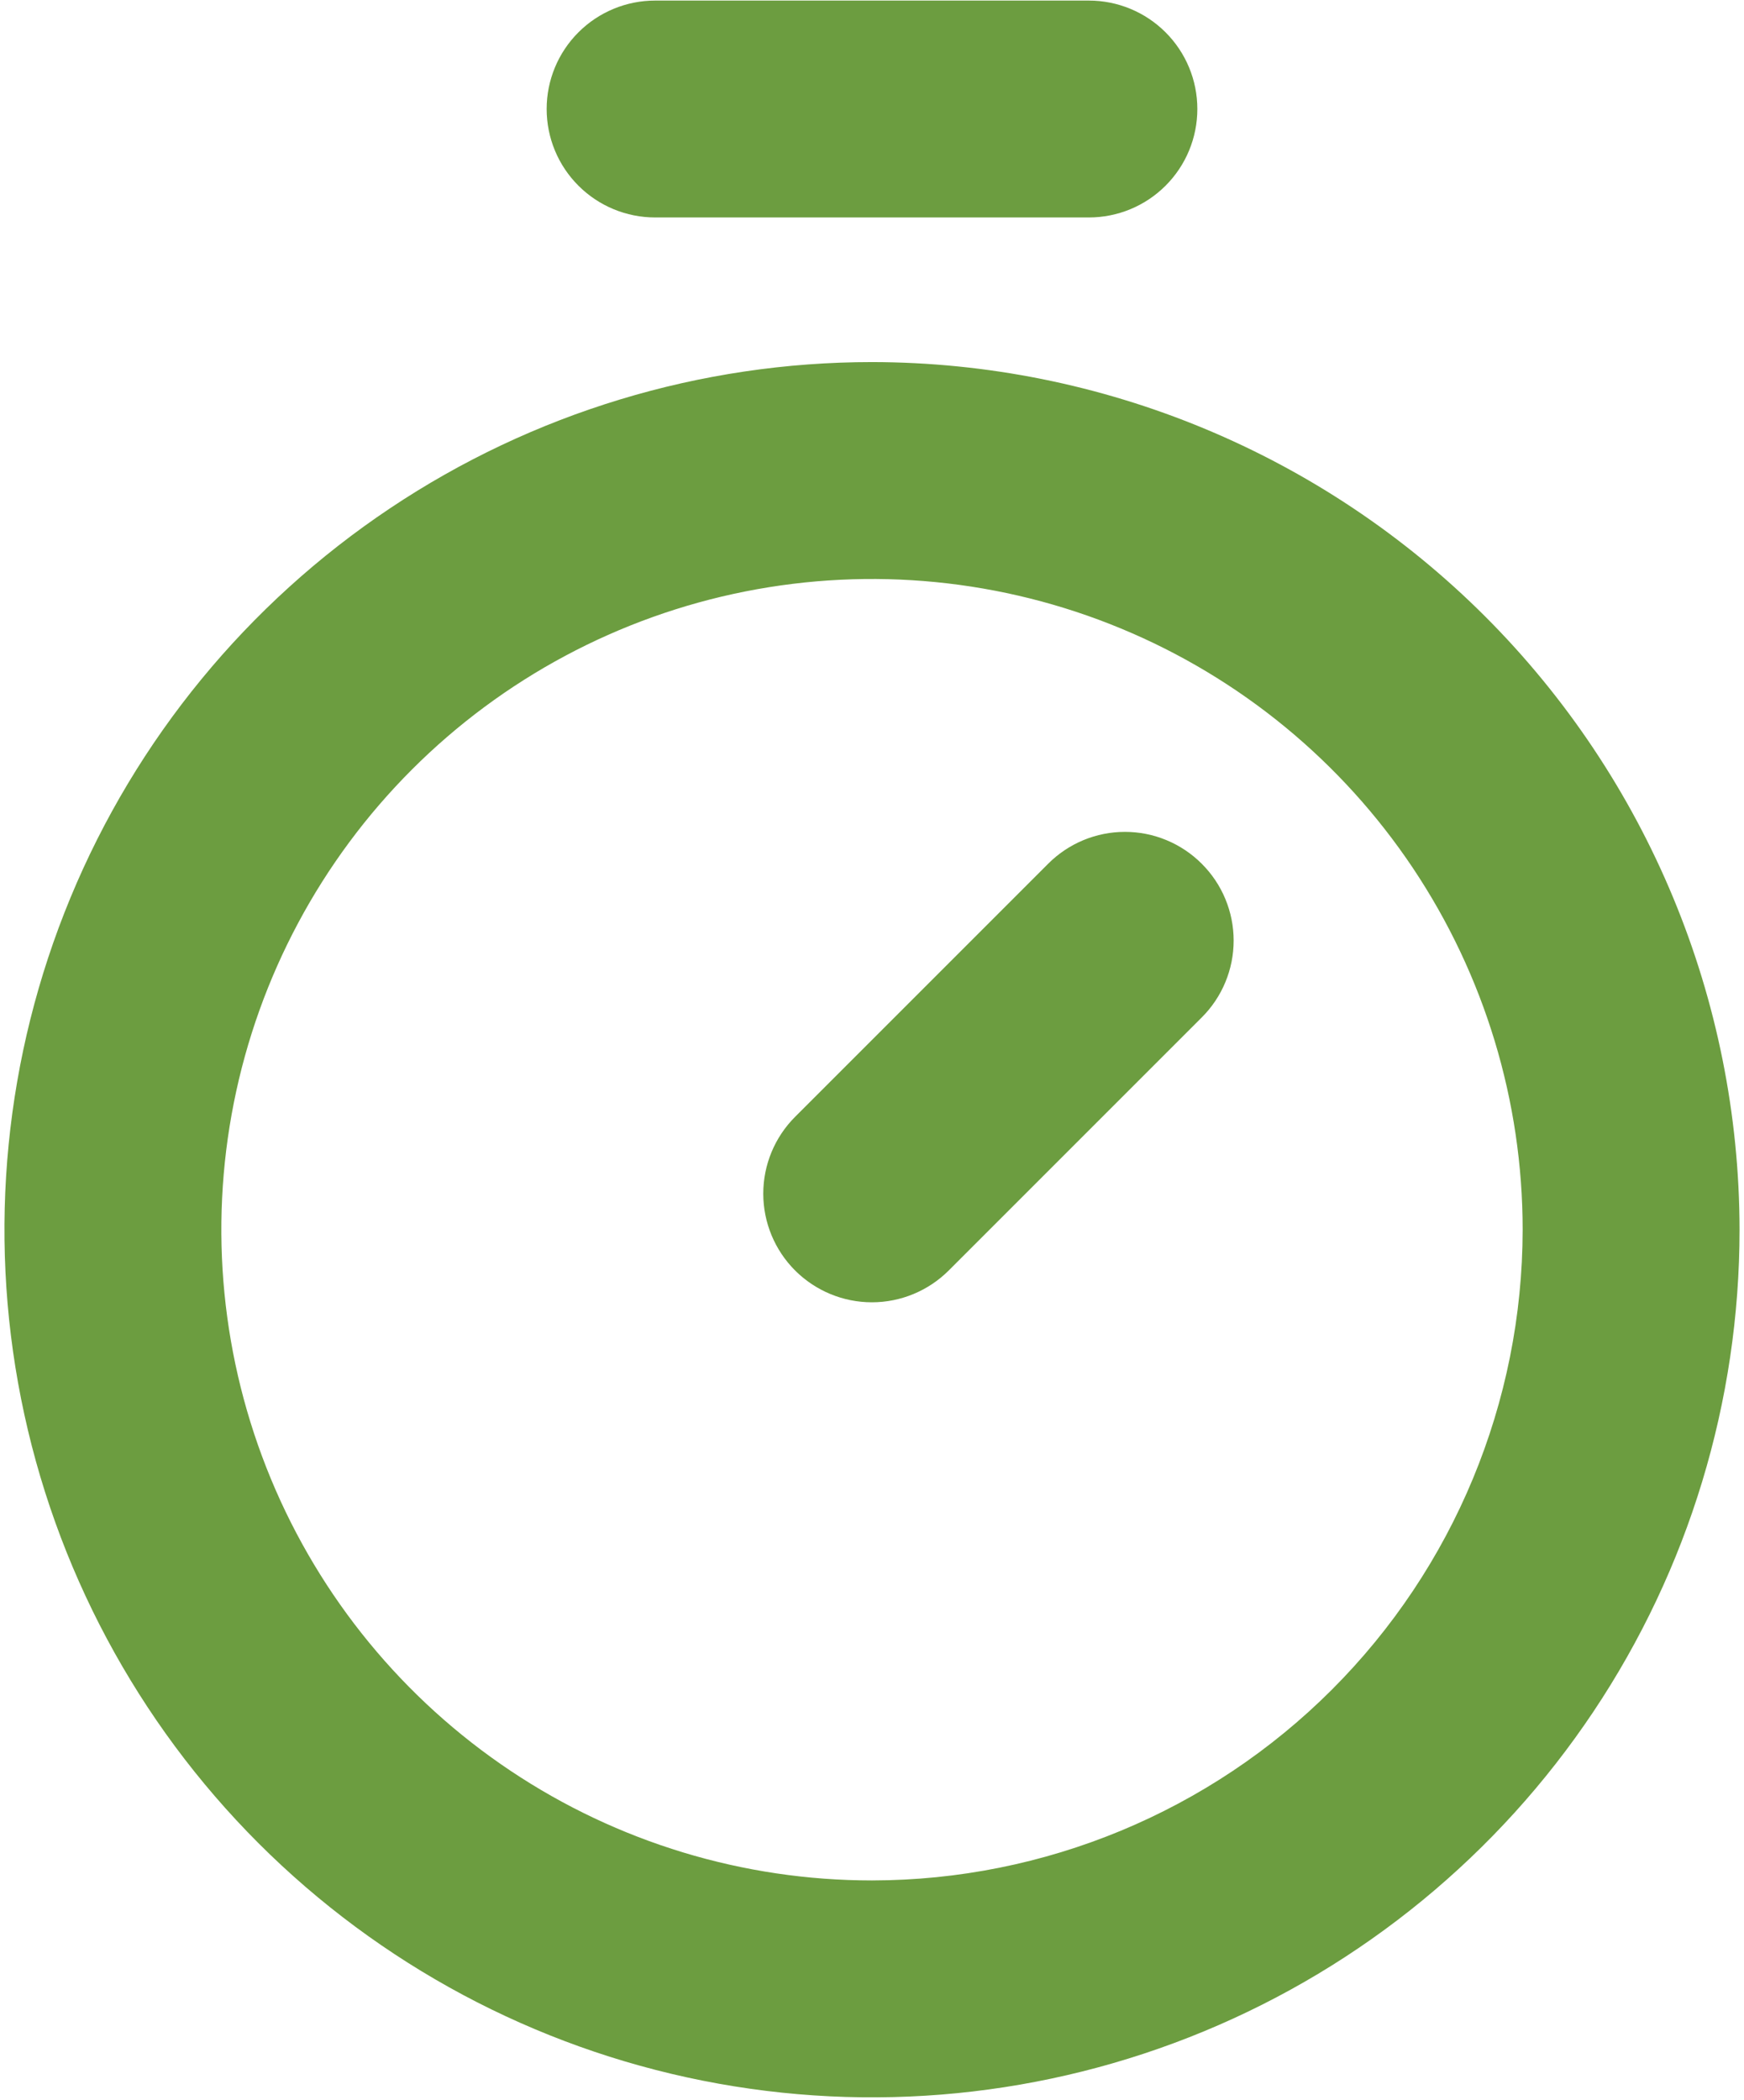 <svg width="49" height="59" viewBox="0 0 49 59" fill="none" xmlns="http://www.w3.org/2000/svg">
<path d="M24.5 10.172C19.679 10.172 14.966 11.601 10.958 14.28C6.95 16.958 3.825 20.765 1.98 25.219C0.136 29.673 -0.347 34.574 0.593 39.302C1.534 44.031 3.855 48.374 7.264 51.783C10.673 55.191 15.016 57.513 19.745 58.453C24.473 59.394 29.374 58.911 33.828 57.066C38.282 55.222 42.089 52.097 44.767 48.089C47.445 44.081 48.875 39.368 48.875 34.547C48.868 28.084 46.297 21.889 41.728 17.319C37.158 12.75 30.962 10.179 24.5 10.172ZM24.5 52.828C20.884 52.828 17.35 51.756 14.344 49.747C11.337 47.738 8.994 44.883 7.61 41.543C6.227 38.202 5.865 34.527 6.57 30.98C7.275 27.434 9.017 24.177 11.573 21.62C14.13 19.063 17.387 17.322 20.933 16.617C24.48 15.912 28.155 16.273 31.496 17.657C34.836 19.041 37.691 21.384 39.7 24.39C41.709 27.397 42.781 30.931 42.781 34.547C42.776 39.394 40.848 44.041 37.421 47.468C33.994 50.895 29.347 52.823 24.5 52.828ZM33.765 24.266C34.049 24.549 34.275 24.886 34.428 25.256C34.582 25.626 34.661 26.023 34.661 26.424C34.661 26.825 34.582 27.223 34.428 27.593C34.275 27.963 34.049 28.3 33.765 28.583L26.656 35.692C26.083 36.264 25.307 36.586 24.497 36.586C23.688 36.586 22.912 36.264 22.339 35.692C21.767 35.12 21.445 34.343 21.445 33.534C21.445 32.724 21.767 31.948 22.339 31.376L29.449 24.266C29.732 23.982 30.068 23.757 30.438 23.603C30.809 23.449 31.206 23.37 31.607 23.37C32.008 23.37 32.405 23.449 32.775 23.603C33.146 23.757 33.482 23.982 33.765 24.266ZM15.359 3.062C15.359 2.254 15.68 1.479 16.252 0.908C16.823 0.337 17.598 0.016 18.406 0.016H30.594C31.402 0.016 32.177 0.337 32.748 0.908C33.32 1.479 33.641 2.254 33.641 3.062C33.641 3.871 33.32 4.646 32.748 5.217C32.177 5.788 31.402 6.109 30.594 6.109H18.406C17.598 6.109 16.823 5.788 16.252 5.217C15.68 4.646 15.359 3.871 15.359 3.062Z" fill="#6C9D40"/>
</svg>

